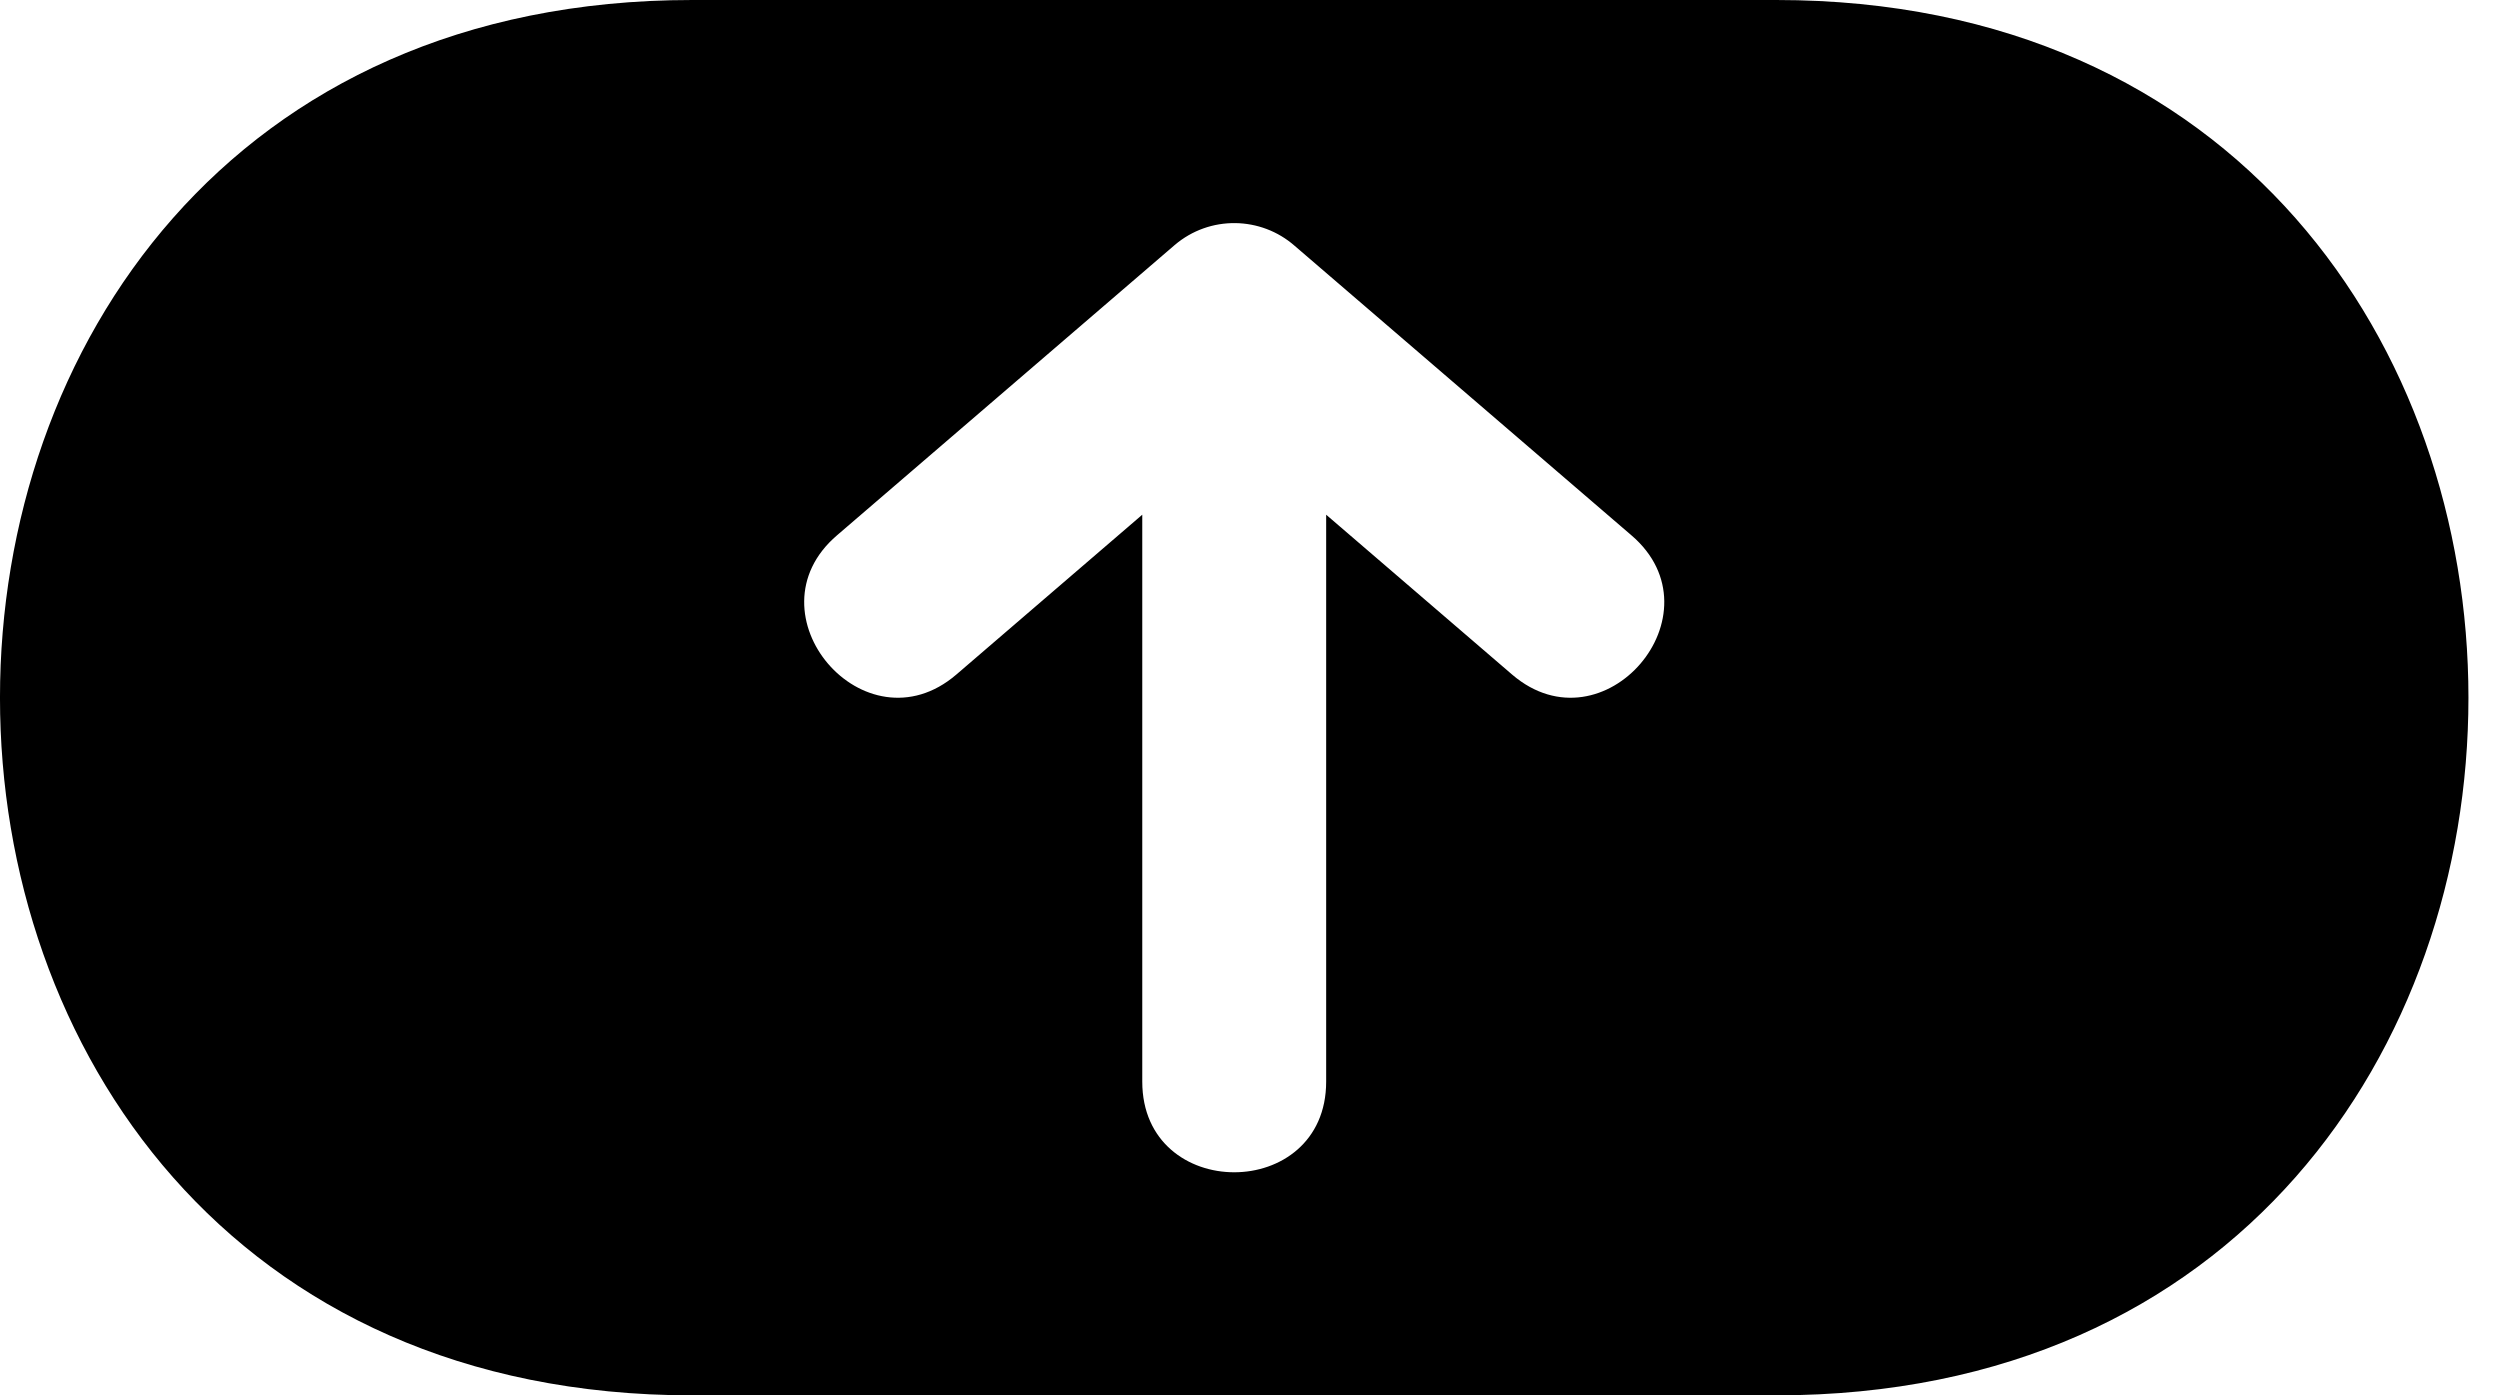 <svg width="43" height="24" viewBox="0 0 43 24" fill="none" xmlns="http://www.w3.org/2000/svg">
<path fill-rule="evenodd" clip-rule="evenodd" d="M11.906 0H30.551C46.426 0 46.426 24 30.551 24H11.906C-3.969 24 -3.969 0 11.906 0V0ZM22.81 8.853V18.604C22.81 20.683 19.647 20.683 19.647 18.604V8.853L16.447 11.604C14.873 12.95 12.823 10.554 14.397 9.207L20.203 4.216C20.808 3.699 21.689 3.719 22.269 4.229L28.06 9.207C29.635 10.554 27.584 12.95 26.01 11.604L22.81 8.853V8.853Z" fill="black"/>
</svg>
